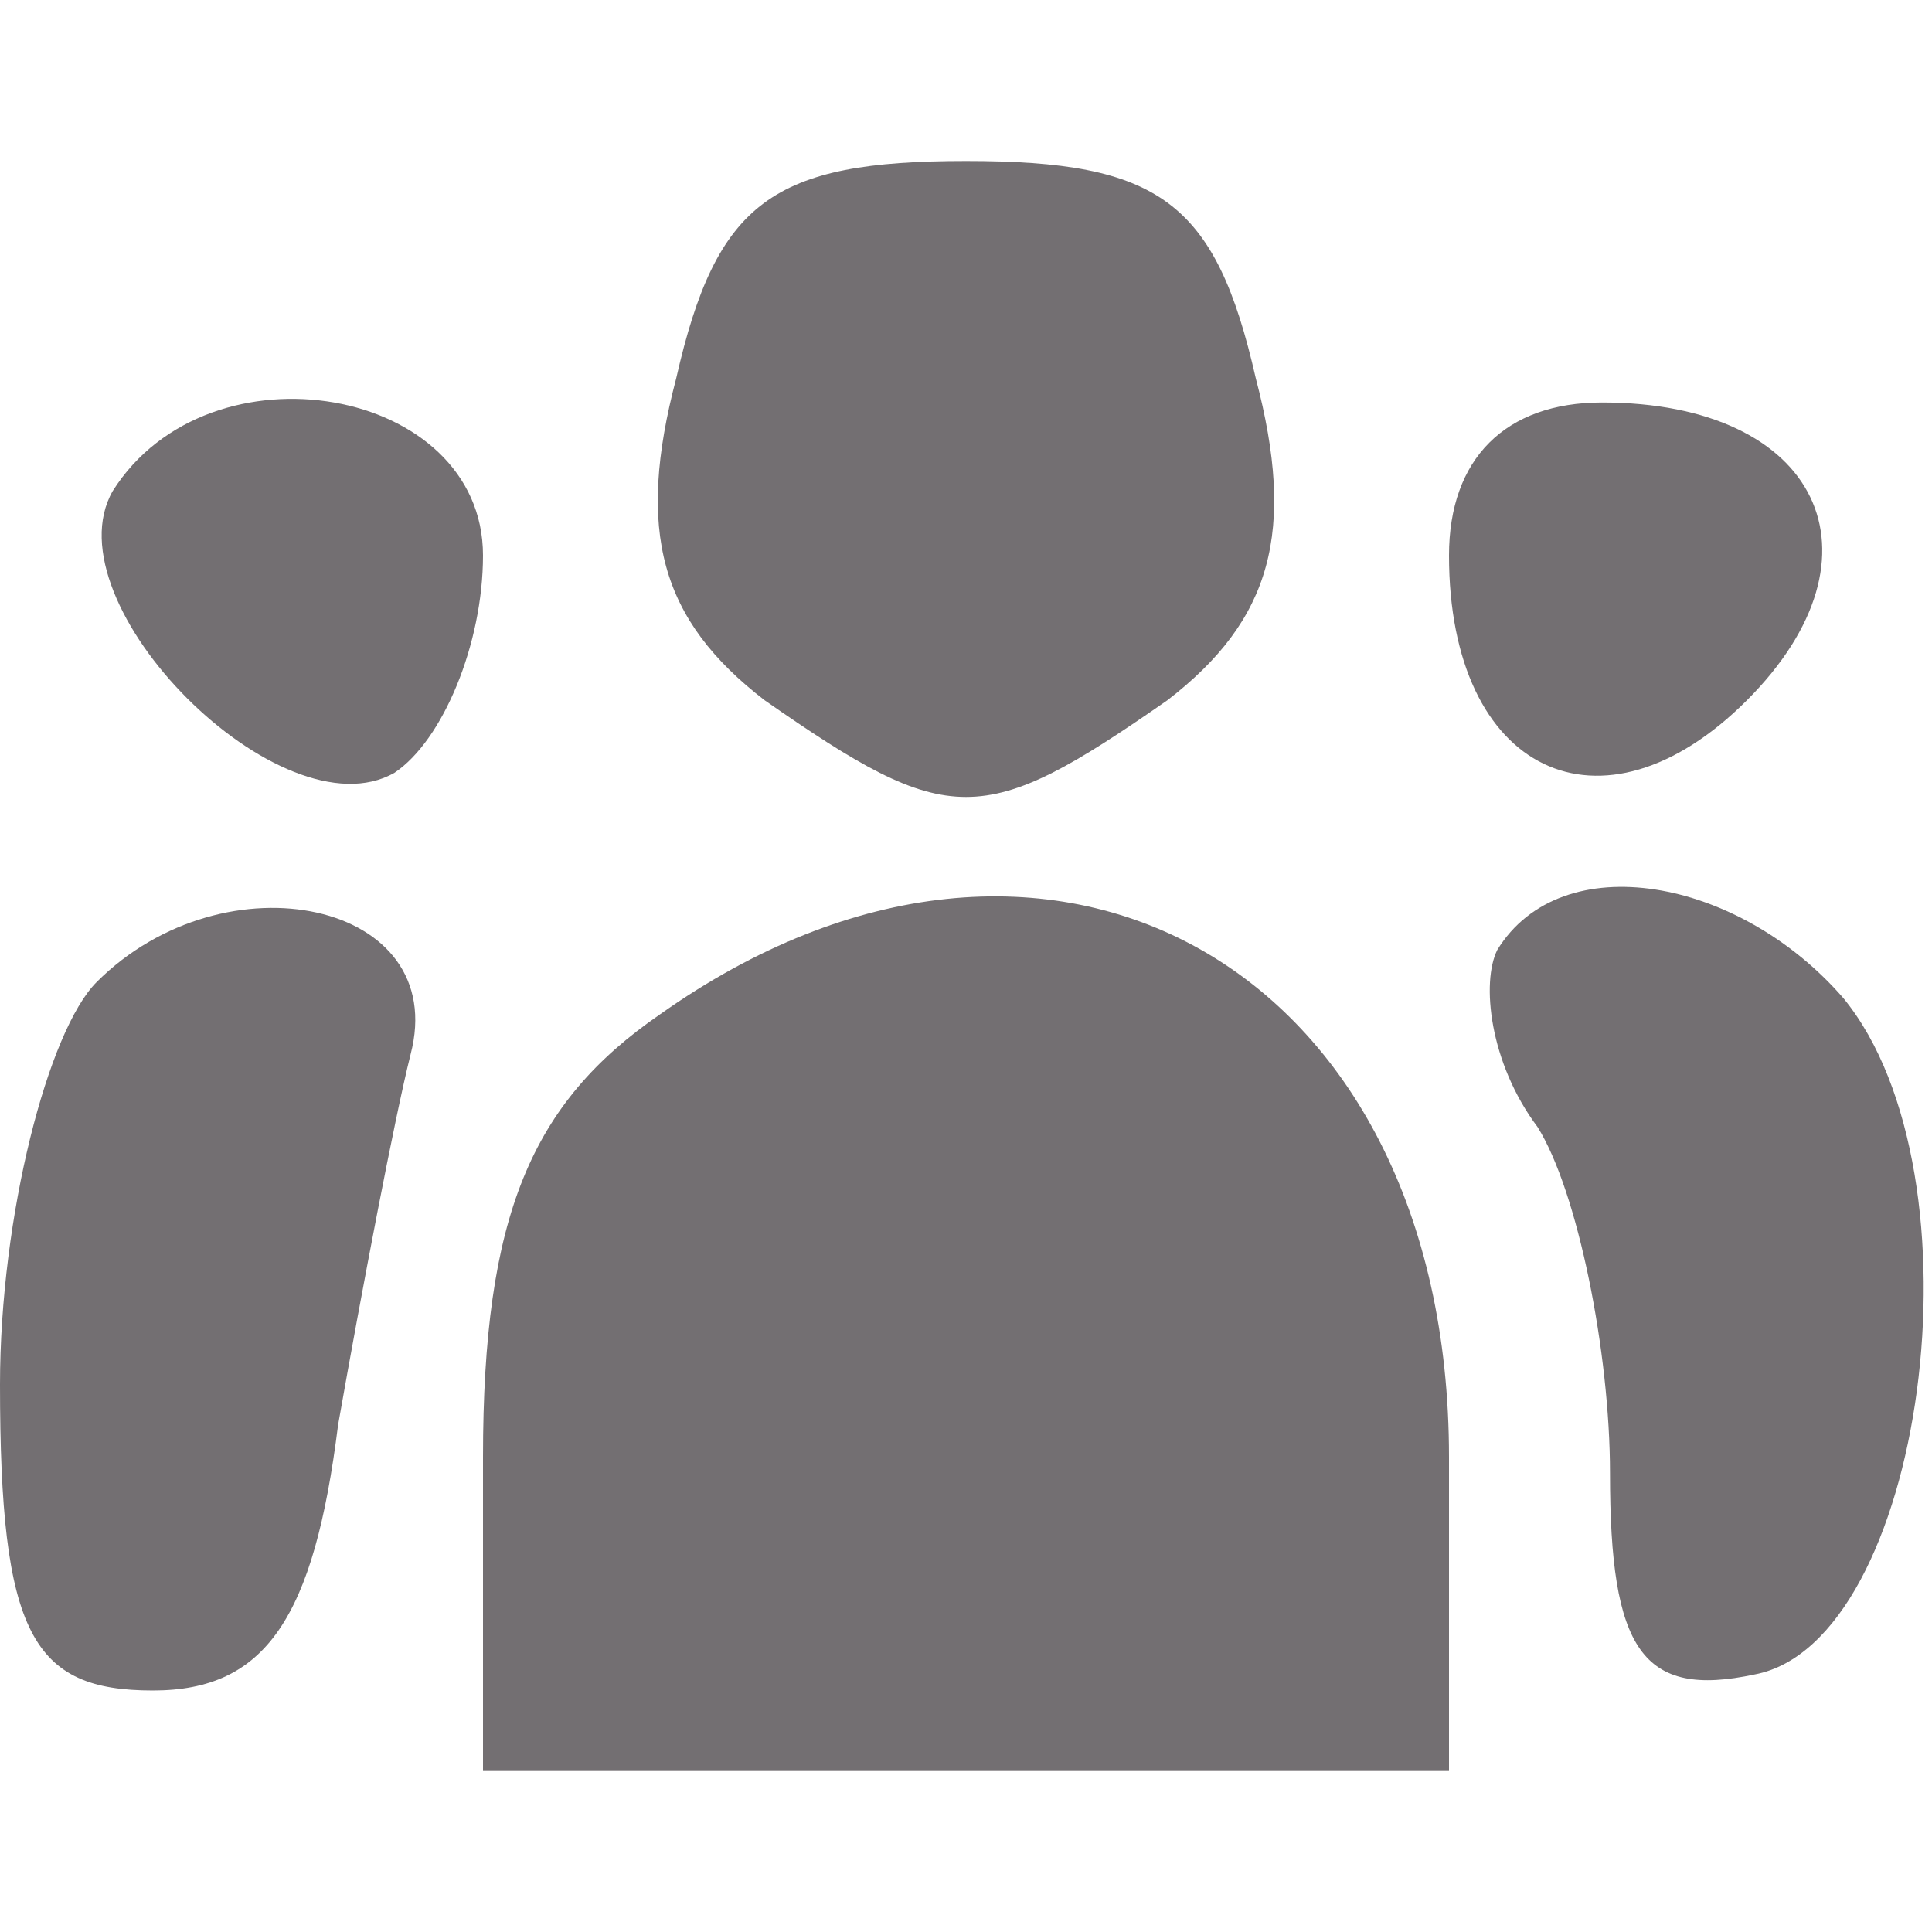 <?xml version="1.0" standalone="no"?>
<!DOCTYPE svg PUBLIC "-//W3C//DTD SVG 20010904//EN"
 "http://www.w3.org/TR/2001/REC-SVG-20010904/DTD/svg10.dtd">
<svg version="1.0" xmlns="http://www.w3.org/2000/svg"
 width="15pt" height="15pt" viewBox="0 0 24 24"
 preserveAspectRatio="xMidYMid meet">

<g transform="translate(0,24) scale(0.1,-0.1)"
fill="#736f72" stroke="none">
<path d="M84 193 c-5 -19 -2 -30 11 -40 23 -16 27 -16 50 0 13 10 16 21 11 40
-5 22 -12 27 -36 27 -24 0 -31 -5 -36 -27z"/>
<path d="M14 179 c-8 -14 21 -43 35 -35 6 4 11 16 11 27 0 21 -34 27 -46 8z"/>
<path d="M180 171 c0 -27 19 -36 37 -18 18 18 9 37 -18 37 -12 0 -19 -7 -19
-19z"/>
<path d="M12 118 c-6 -6 -12 -29 -12 -50 0 -31 4 -38 19 -38 14 0 20 9 23 33
3 17 7 38 9 46 5 19 -23 25 -39 9z"/>
<path d="M82 114 c-16 -11 -22 -25 -22 -55 l0 -39 60 0 60 0 0 39 c0 61 -50
89 -98 55z"/>
<path d="M186 122 c-2 -4 -1 -14 5 -22 5 -8 9 -28 9 -43 0 -22 4 -28 18 -25
21 4 29 62 11 84 -13 15 -35 19 -43 6z"/>
</g>
</svg>
